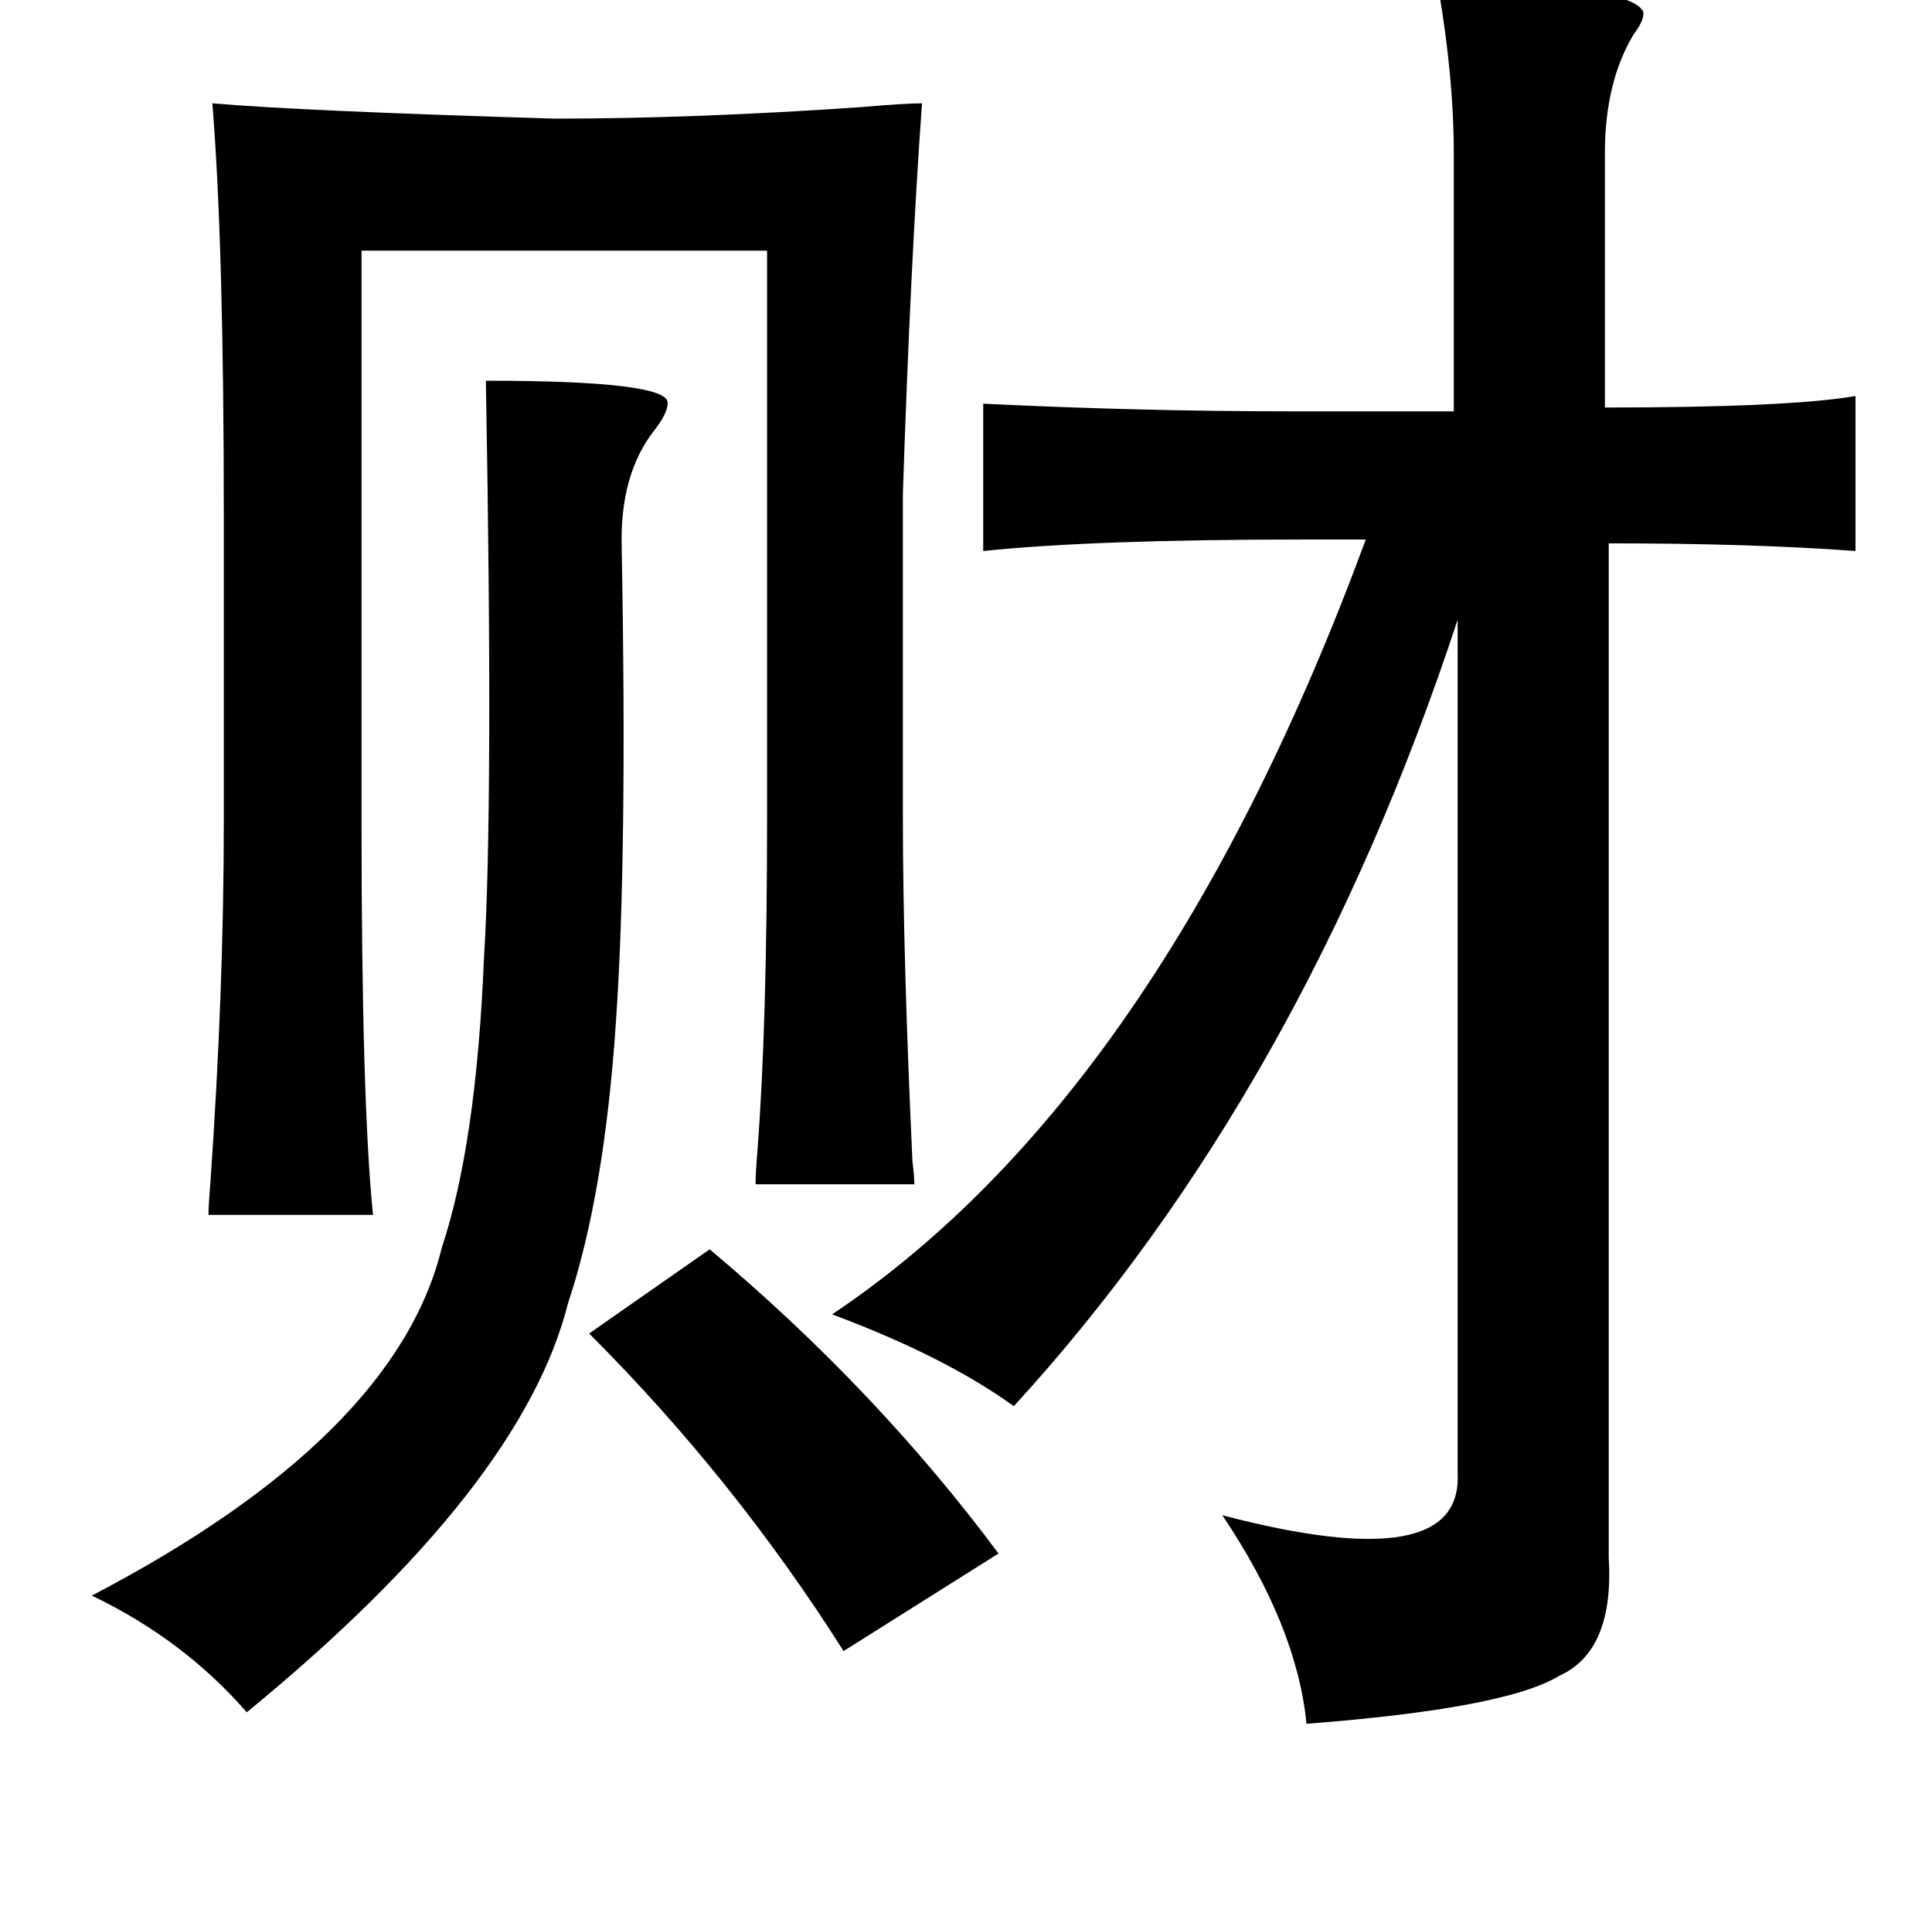 <?xml version="1.0" standalone="no"?>
<!DOCTYPE svg PUBLIC "-//W3C//DTD SVG 1.1//EN" "http://www.w3.org/Graphics/SVG/1.1/DTD/svg11.dtd" >
<svg xmlns="http://www.w3.org/2000/svg" xmlns:xlink="http://www.w3.org/1999/xlink" version="1.1" viewBox="-10 0 1010 1000">
   <path fill="currentColor"
d="M742 -6q99 -3 107 12q1 4 -5 12q-15 25 -15 62v133q96 0 131 -6v81q-54 -4 -129 -4v530q3 49 -26 62q-28 17 -132 25q-5 -51 -44 -109q126 33 123 -22v-446q-81 246 -232 411q-36 -26 -95 -48q172 -115 279 -405h-33q-109 0 -167 6v-77q82 4 161 4h85v-135q0 -39 -8 -86z
M462 427q0 72 5 180q1 8 1 12h-83q0 -6 1 -18q5 -65 5 -174v-296h-212v298q0 147 6 206h-86q0 -5 1 -17q7 -100 7 -189v-159q0 -143 -6 -216q46 4 179 8q73 0 160 -6q23 -2 32 -2q-6 83 -10 204v169zM244 199q97 0 95 12q0 5 -7 14q-18 23 -17 61q3 162 -3 248
q-6 90 -25 147q-24 96 -168 214q-33 -38 -81 -61q159 -83 183 -182q18 -54 22 -151q5 -80 1 -302zM361 653q87 73 151 159l-81 51q-57 -90 -133 -166z" />
</svg>
